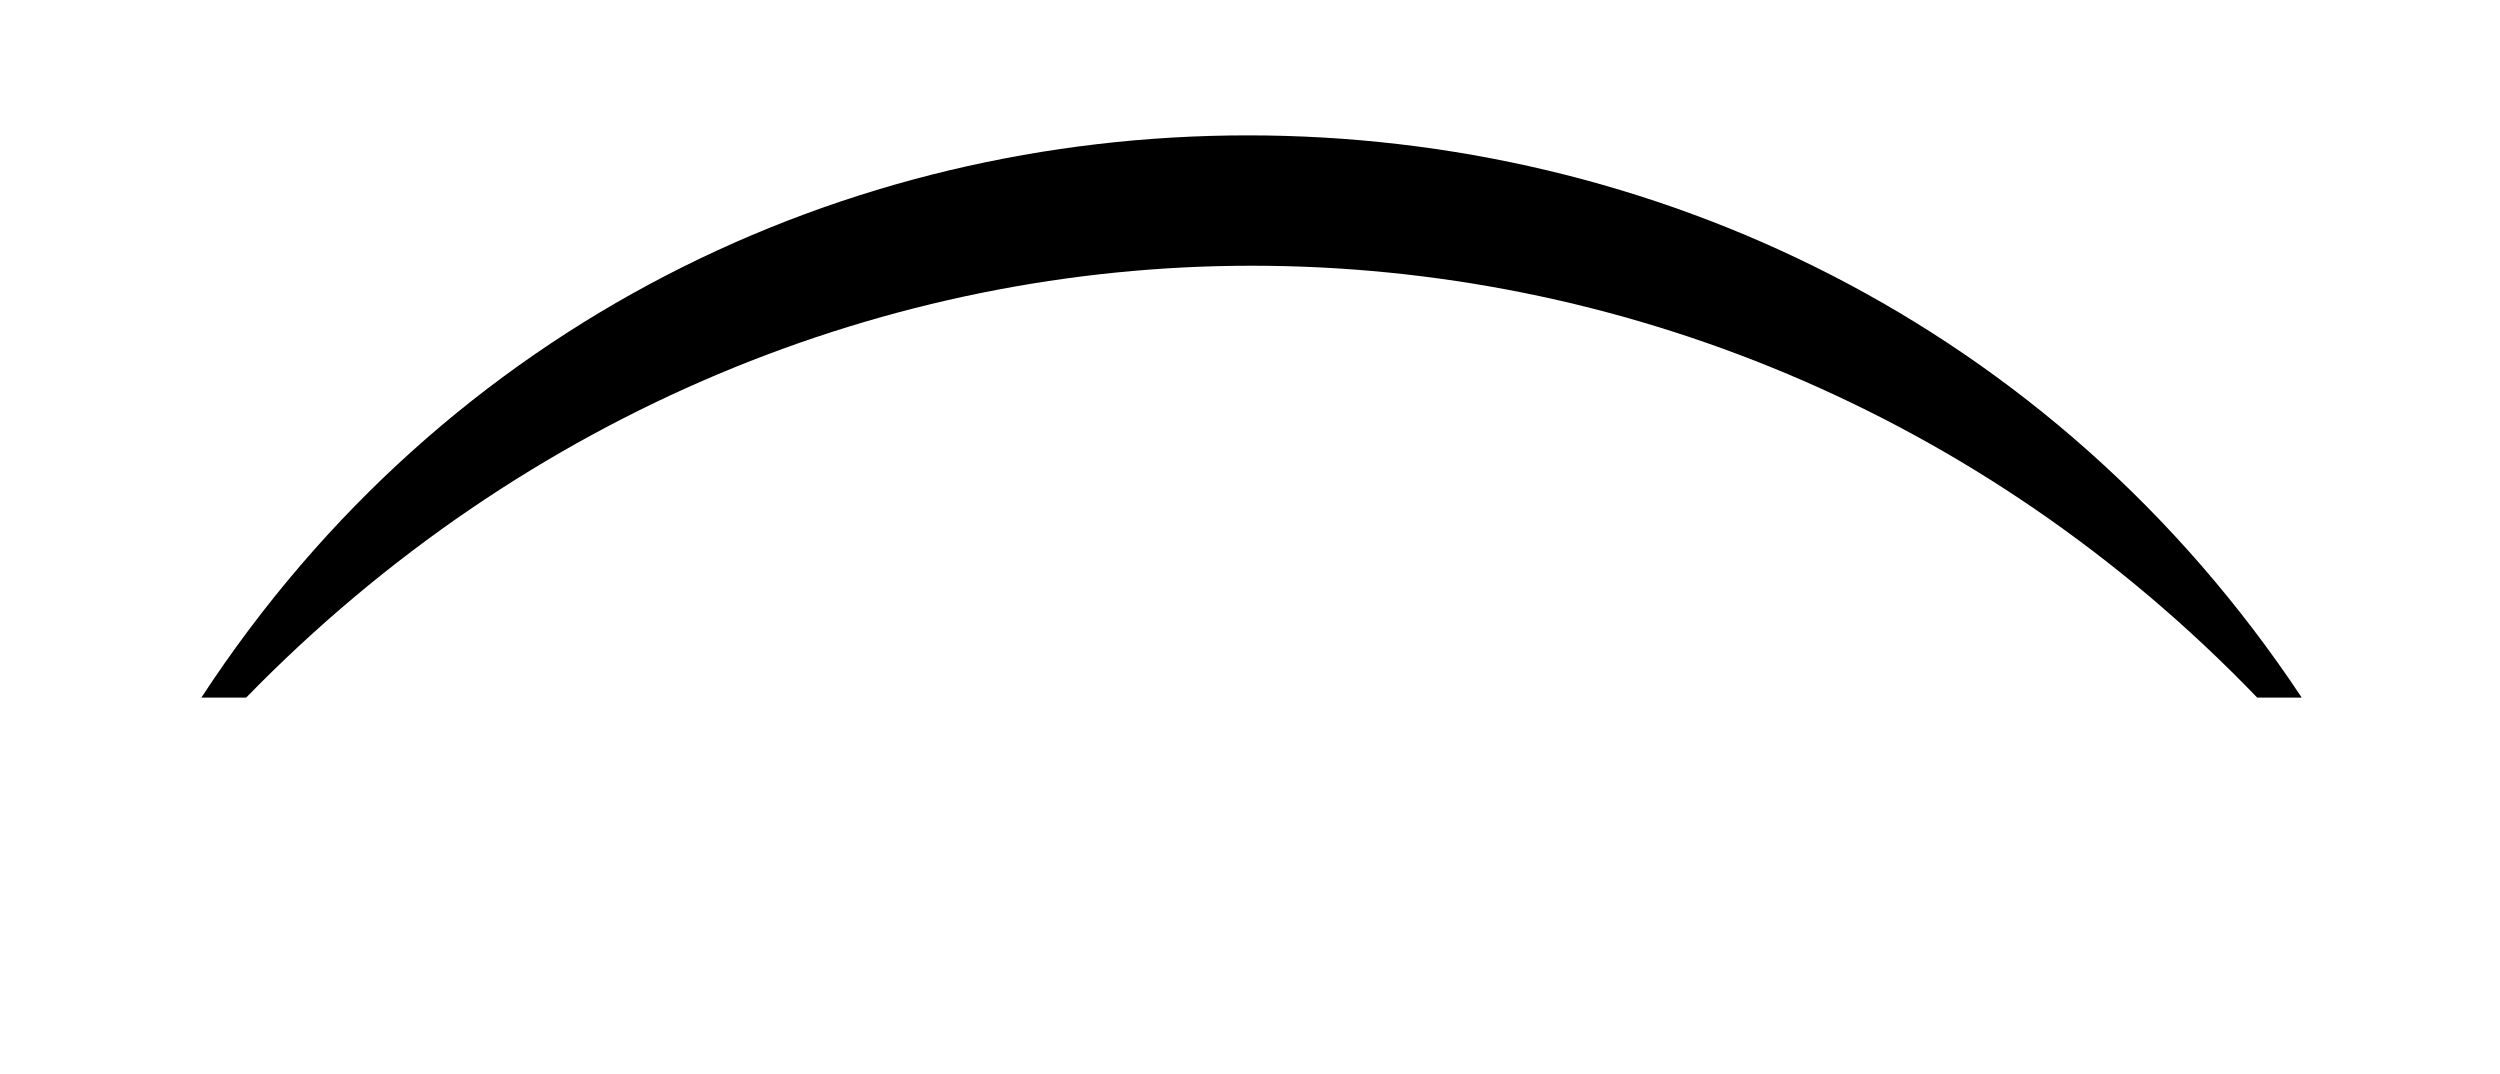 <?xml version='1.0' encoding='UTF-8'?>
<svg xmlns:xlink="http://www.w3.org/1999/xlink" viewBox="0 0 10.49 4.507" height="4.507" width="10.49" xmlns="http://www.w3.org/2000/svg">
 <defs>
  <g>
   <g id="glyph-0-0"/>
   <g id="glyph-0-1">
    <path d="M 9.375 -1.297 C 8.328 -2.875 6.641 -3.656 4.953 -3.656 C 3.266 -3.656 1.594 -2.875 0.562 -1.297 L 0.75 -1.297 C 1.922 -2.5 3.453 -3.109 4.969 -3.109 C 6.5 -3.109 8.031 -2.5 9.188 -1.297 Z M 9.375 -1.297 "/>
   </g>
  </g>
 </defs>
 <g fill-opacity="1" fill="rgb(0%, 0%, 0%)">
  <use x="0.283" xlink:href="#glyph-0-1" y="4.224"/>
 </g>
 <title>\frown</title>
</svg>
